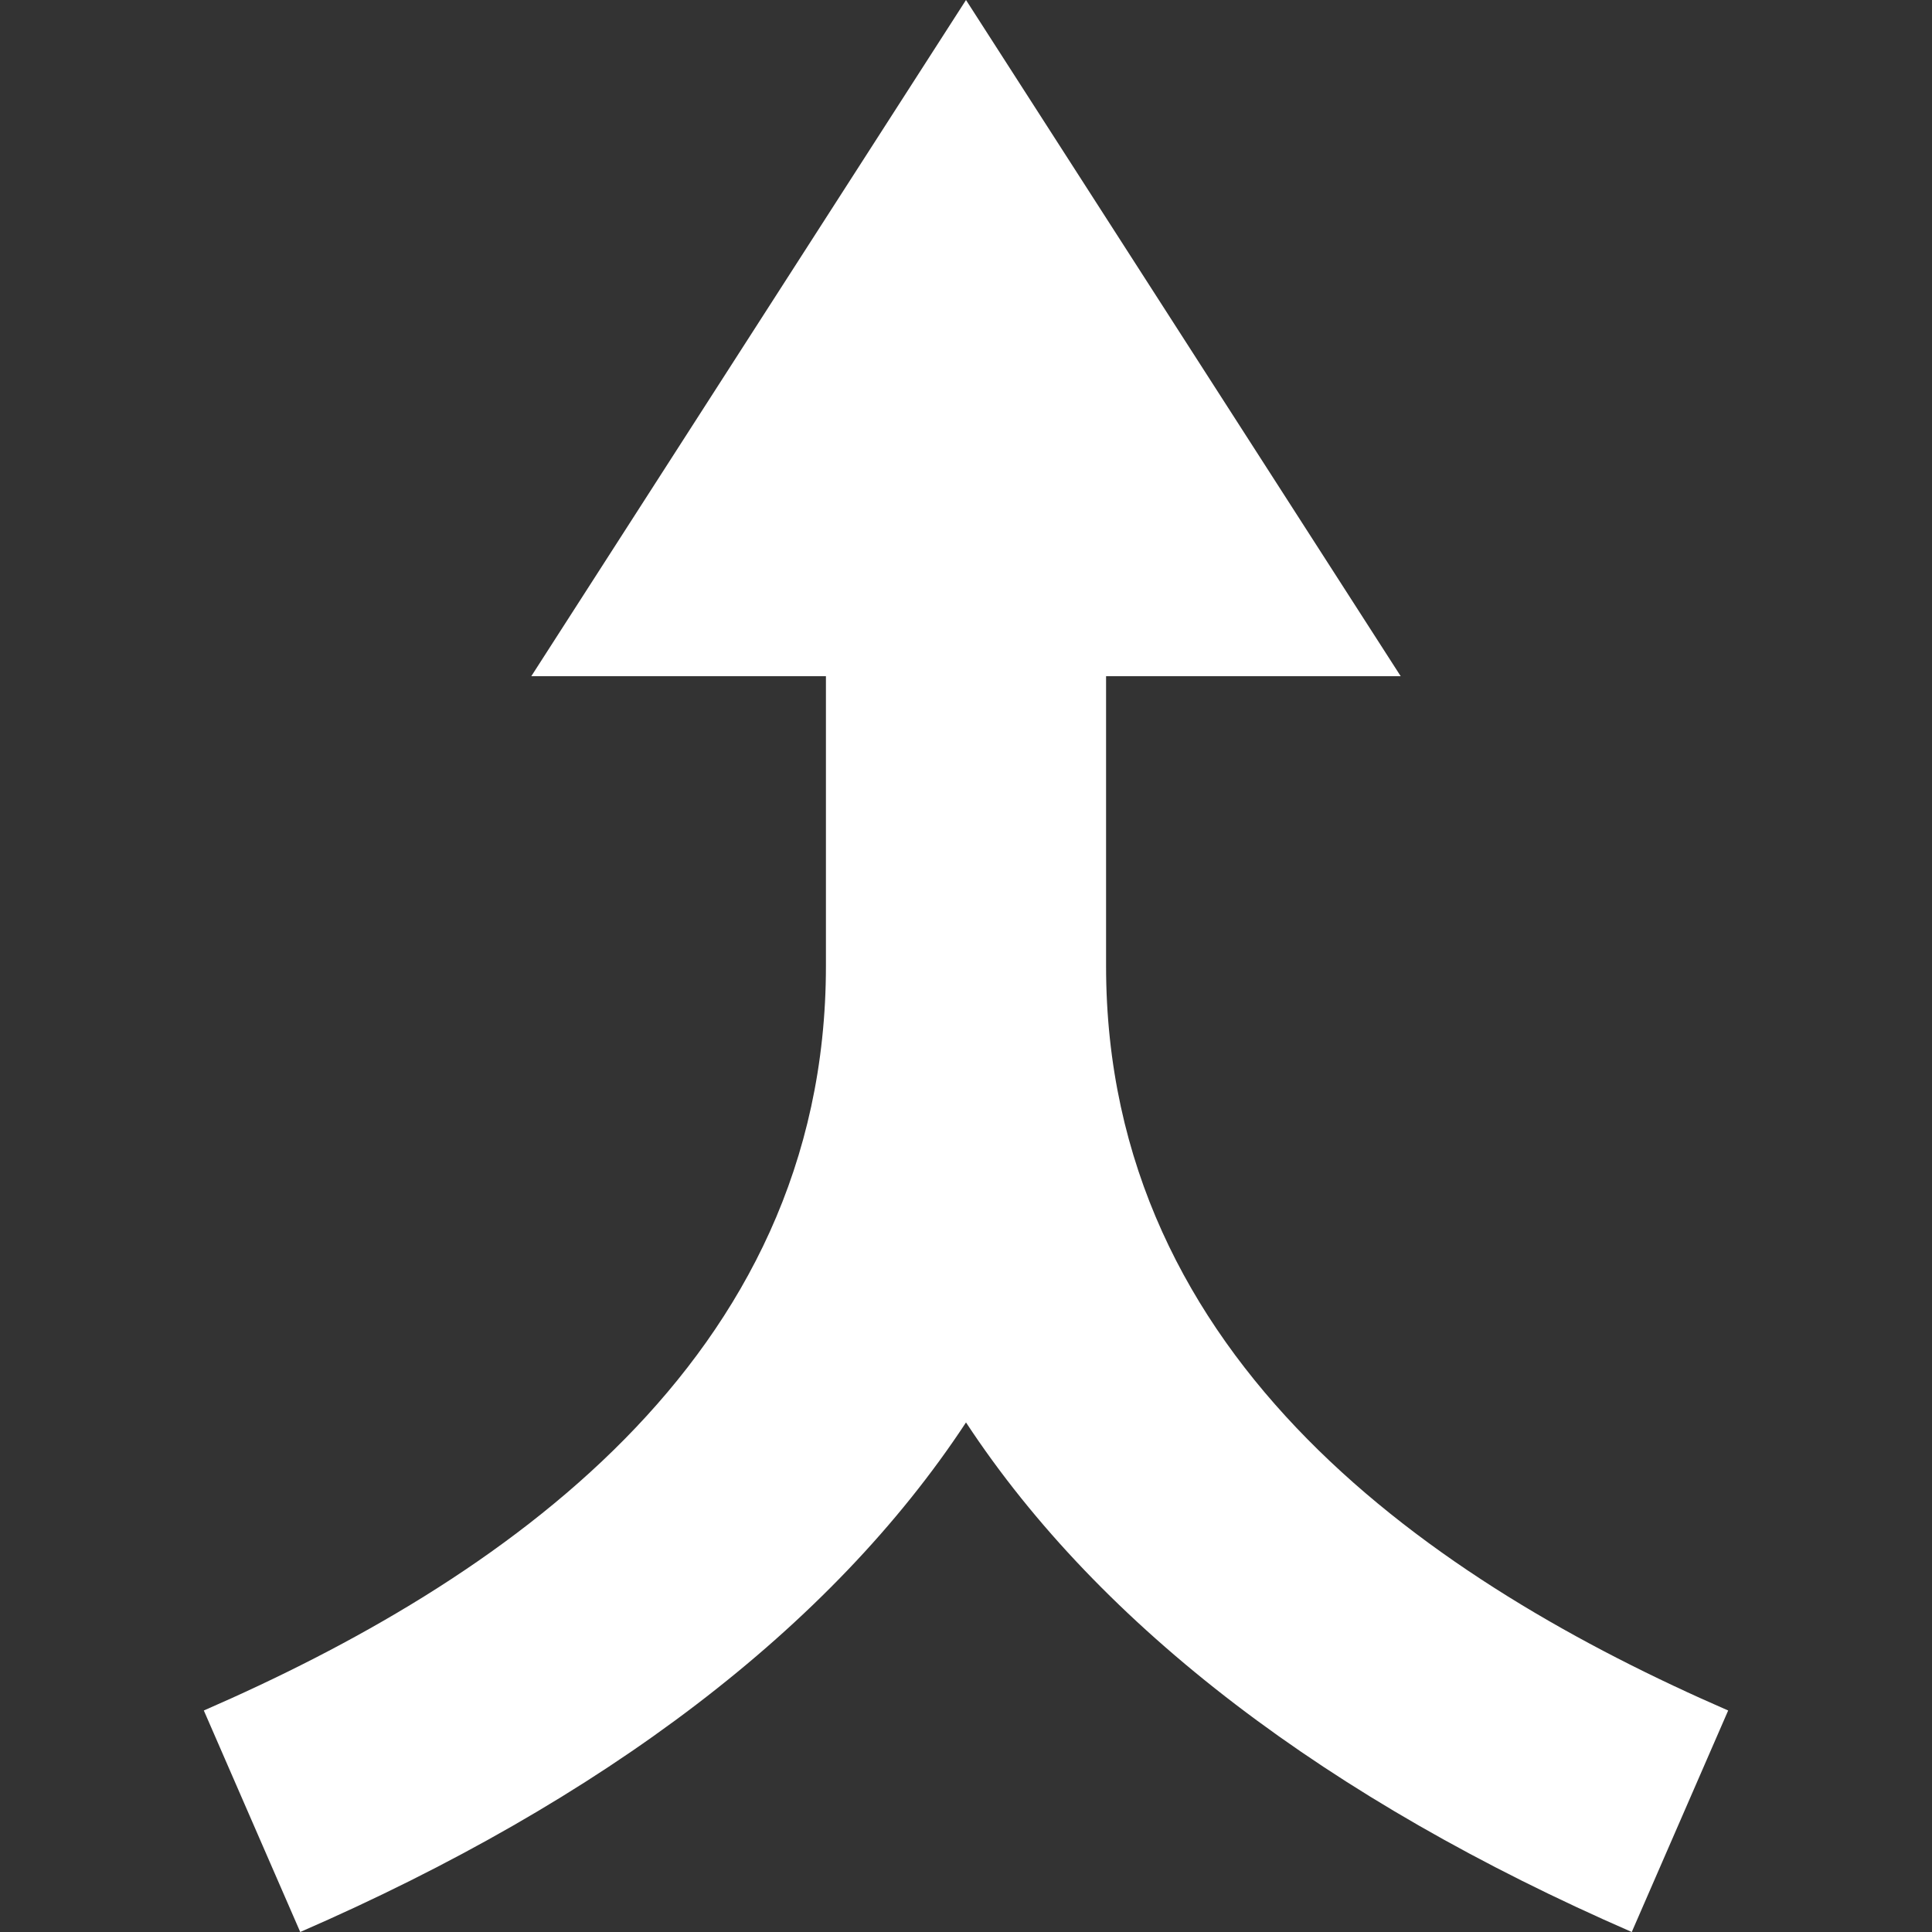 <svg xmlns="http://www.w3.org/2000/svg" viewBox="0 0 20 20" fill="#FFF"><rect x="0" y="0" width="20" height="20" fill="#333333" stroke="none"/><path d="M17.89 17.707L16.892 20c-3.137-1.366-5.496-3.152-6.892-5.275-1.396 2.123-3.755 3.91-6.892 5.275l-.998-2.293C5.14 16.389 8.55 14.102 8.55 10V7H5.5L10 0l4.5 7h-3.05v3c0 4.102 3.41 6.389 6.44 7.707z"/></svg>